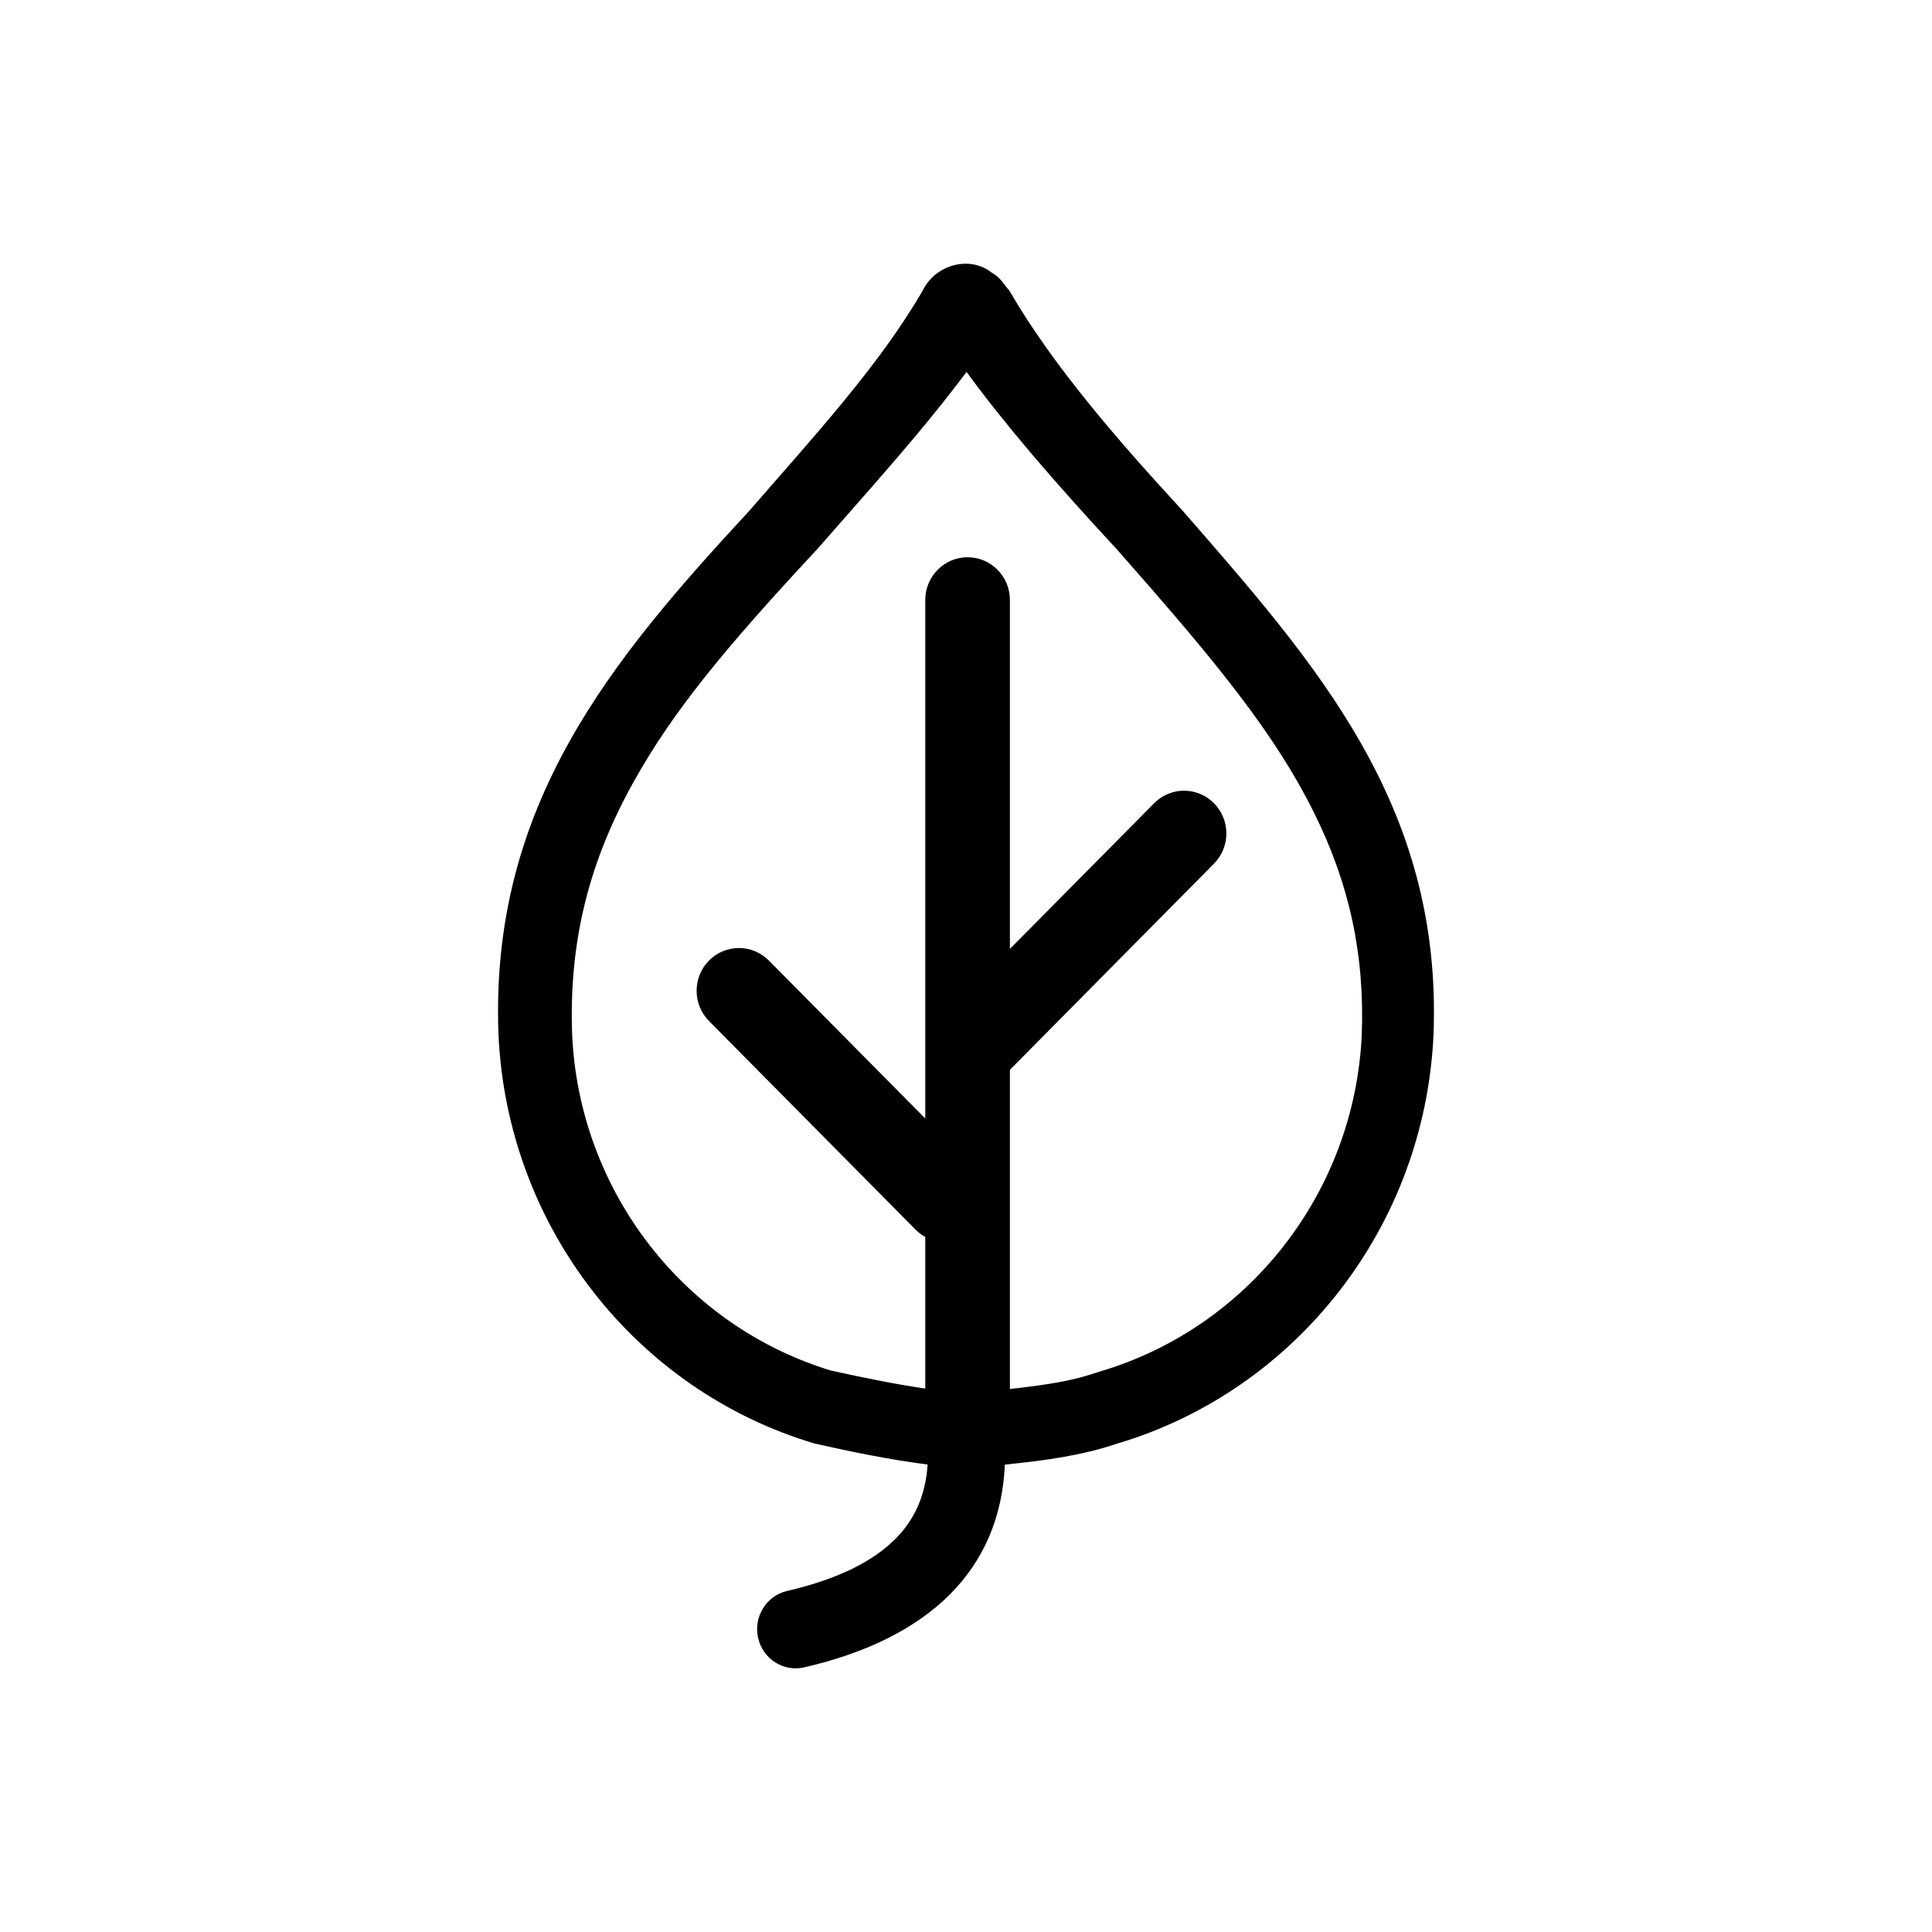<svg enable-background="new 0 0 1000.637 1000.678" height="1000.678" viewBox="0 0 1000.637 1000.678" width="1000.637" xmlns="http://www.w3.org/2000/svg"><path d="m479.222 579.314v-268.558c0-12.22 9.812-22.143 21.921-22.143 12.112 0 21.919 9.923 21.919 22.143v180.709l74.697-75.45c8.548-8.648 22.44-8.648 30.987 0 8.563 8.635 8.563 22.668 0 31.304l-105.684 106.767v165.321c21.784-2.438 33.034-4.541 44.473-8.388l2.179-.691c76.873-22.725 131.812-92.722 135.579-174.301 1.574-42.154-6.673-78.662-24.564-114.794-15.536-31.414-37.375-61.569-73.805-104.042-7.479-8.731-10.837-12.579-28.428-32.632-32.702-35.261-57.734-64.365-77.903-91.932-6.655 8.911-13.918 18.087-21.837 27.705-8.055 9.757-16.575 19.708-27.509 32.205-4.11 4.704-22.537 25.643-27.456 31.289l-1.342 1.467c-48.499 52.063-74.312 83.988-94.013 119.181-23.209 41.394-33.907 82.938-32.1 131.554 3.739 80.929 57.844 150.47 133.757 173.75 19.017 4.233 35.154 7.374 49.129 9.408v-78.549c-1.877-1.024-3.59-2.327-5.097-3.849l-106.917-107.971c-8.549-8.664-8.549-22.684 0-31.317 8.576-8.65 22.441-8.65 31.019 0zm41.232 179.253c-2.435 54.281-38.868 89.985-103.933 105.007-10.747 2.488-21.443-4.365-23.891-15.29-2.444-10.923 4.295-21.809 15.054-24.296 26.061-6.016 44.809-15.353 56.59-27.47 9.762-10.049 15.129-22.435 16.177-38.002-19.06-2.398-39.803-6.648-58.614-10.887-91.912-27.355-159.186-111.681-163.667-211.981-4.48-118.52 58.3-193.735 130.043-271.235 33.624-38.738 67.274-75.216 89.691-113.953 6.715-13.678 24.664-18.246 35.872-9.123 4.481 2.271 6.727 6.839 8.961 9.123 22.43 38.737 56.067 77.487 89.692 113.953 69.508 79.771 134.522 152.715 130.043 271.235-4.481 100.301-71.757 184.626-163.668 211.981-18.846 6.371-37.694 8.794-58.35 10.938z"/></svg>